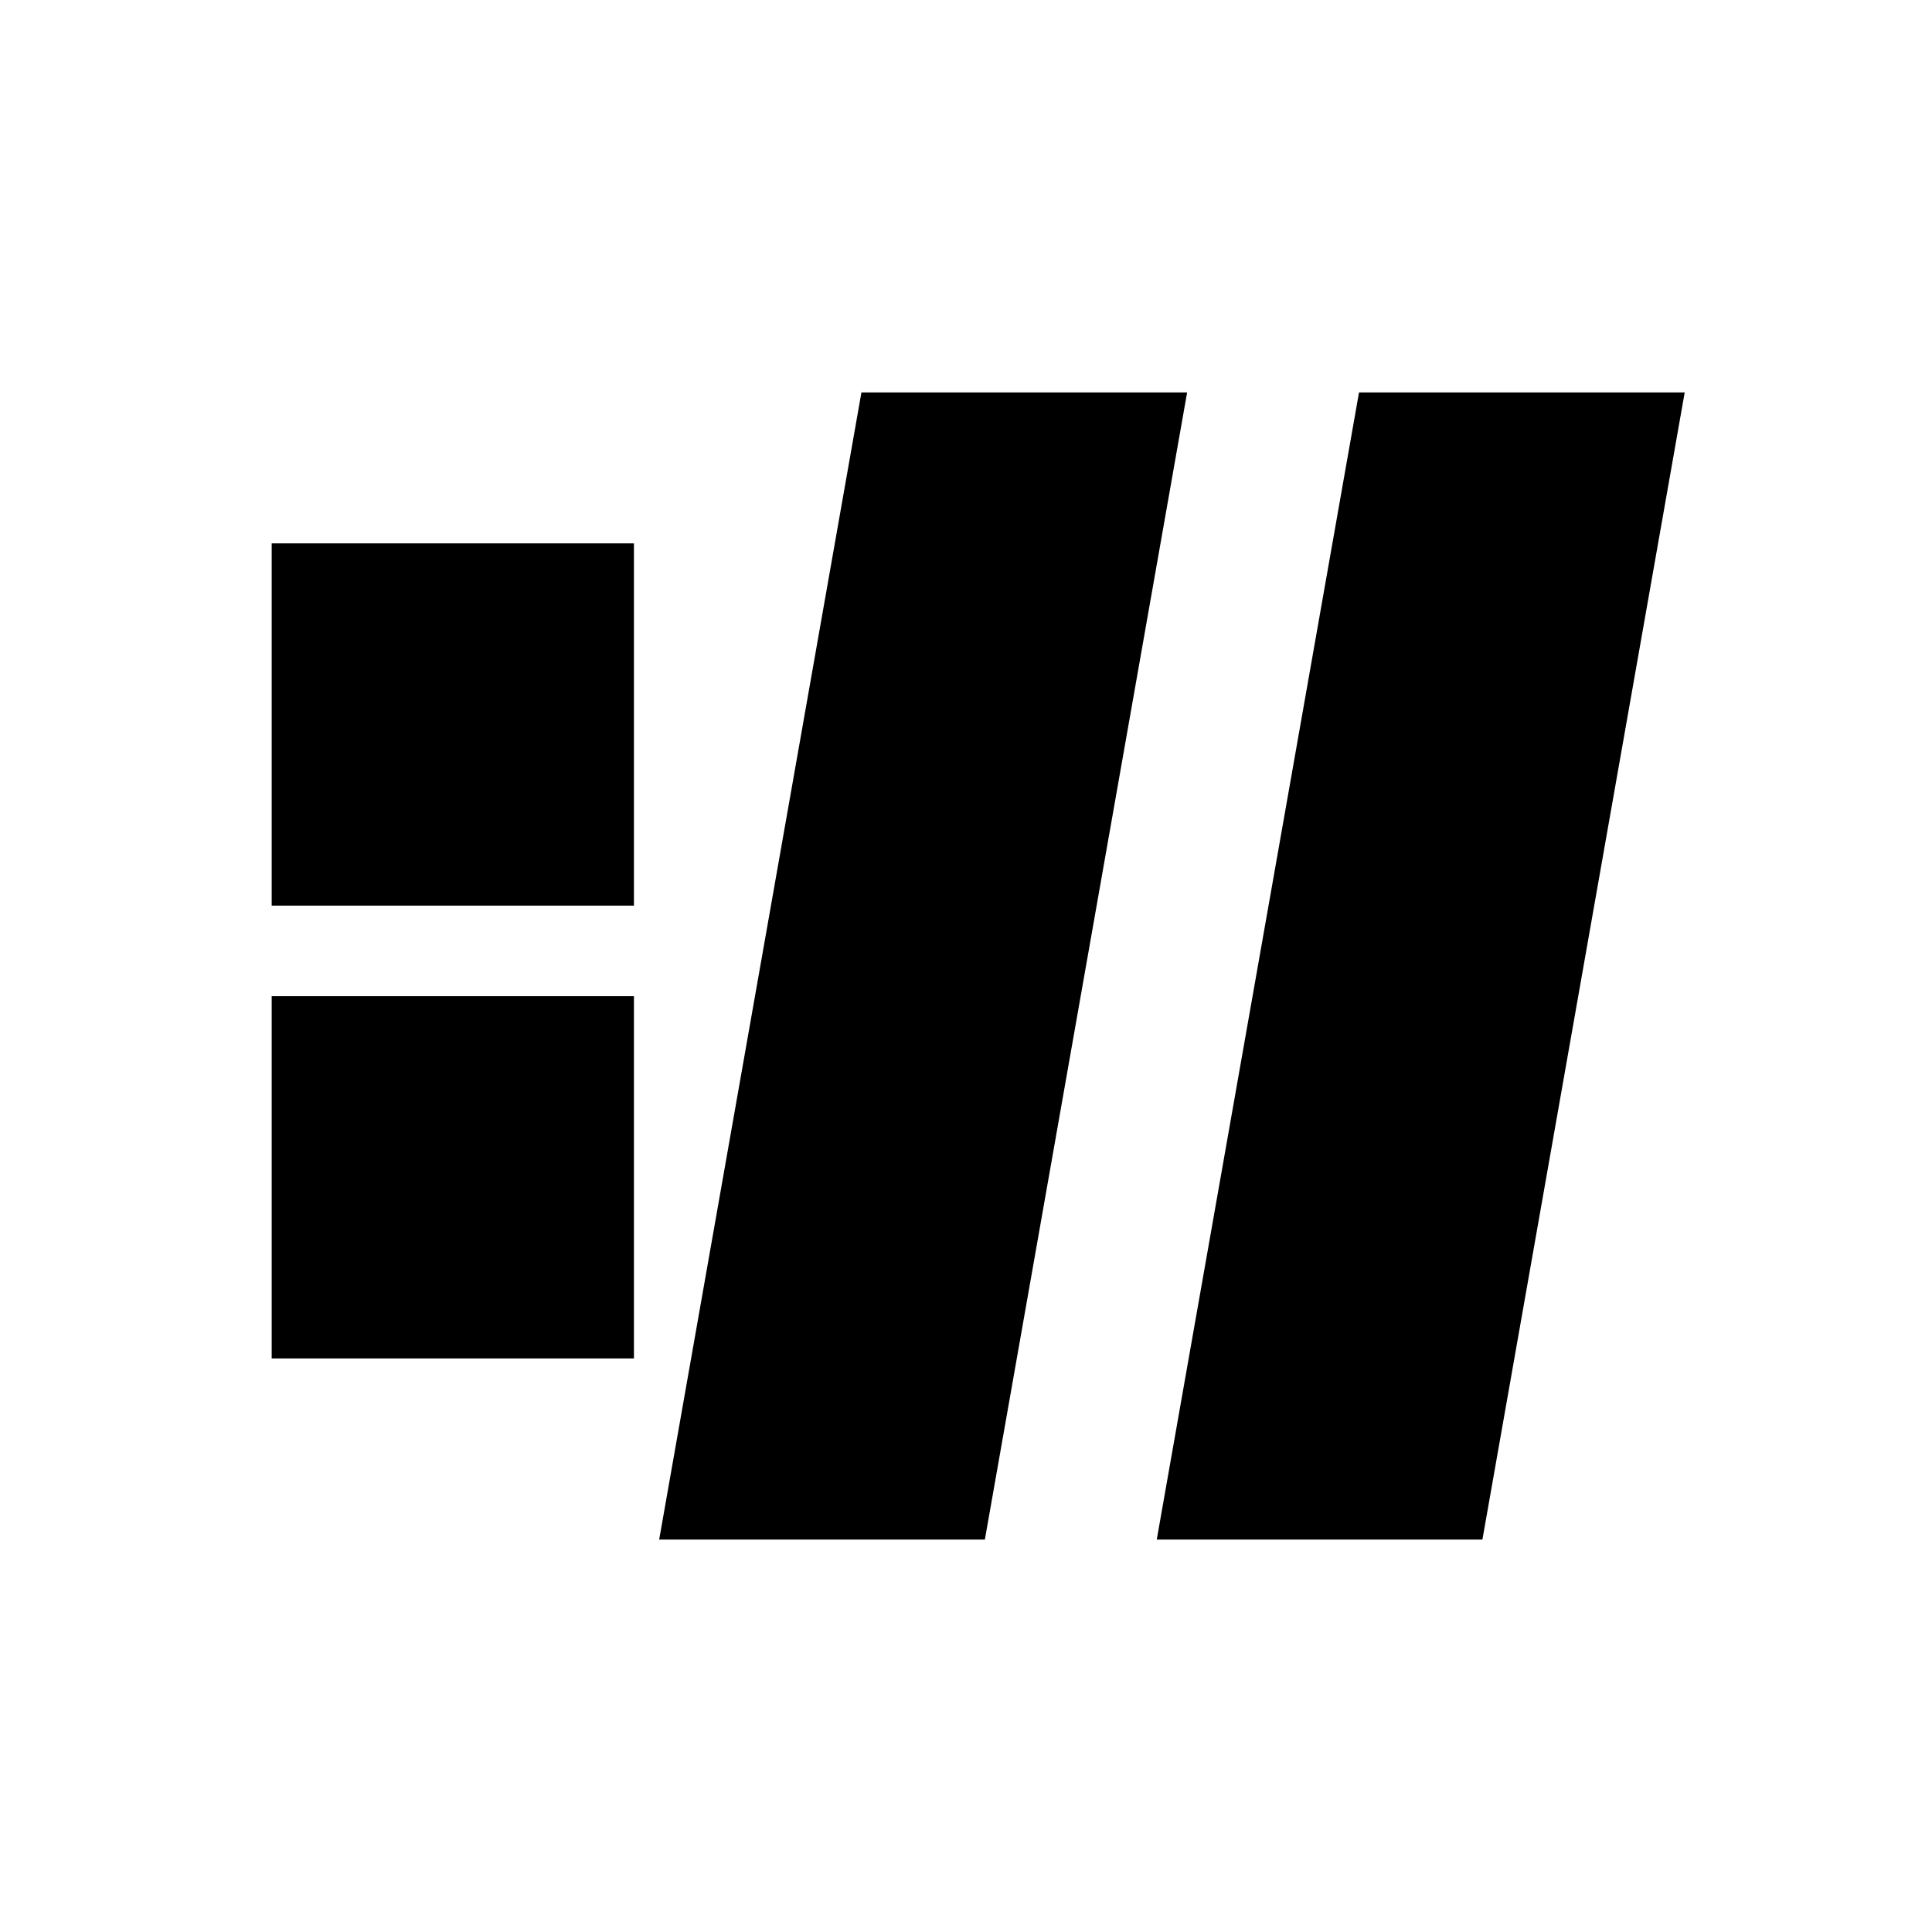 <svg xmlns="http://www.w3.org/2000/svg" xmlns:xlink="http://www.w3.org/1999/xlink" x="0" y="0" enable-background="new 0 0 64 64" version="1.1" viewBox="0 0 64 64" xml:space="preserve"><polygon points="32.625 51 21.836 51 28.536 13 39.325 13"/><polygon points="49.107 51 38.319 51 45.019 13 55.808 13"/><rect width="12" height="12" x="9" y="18"/><rect width="12" height="12" x="9" y="33"/></svg>
